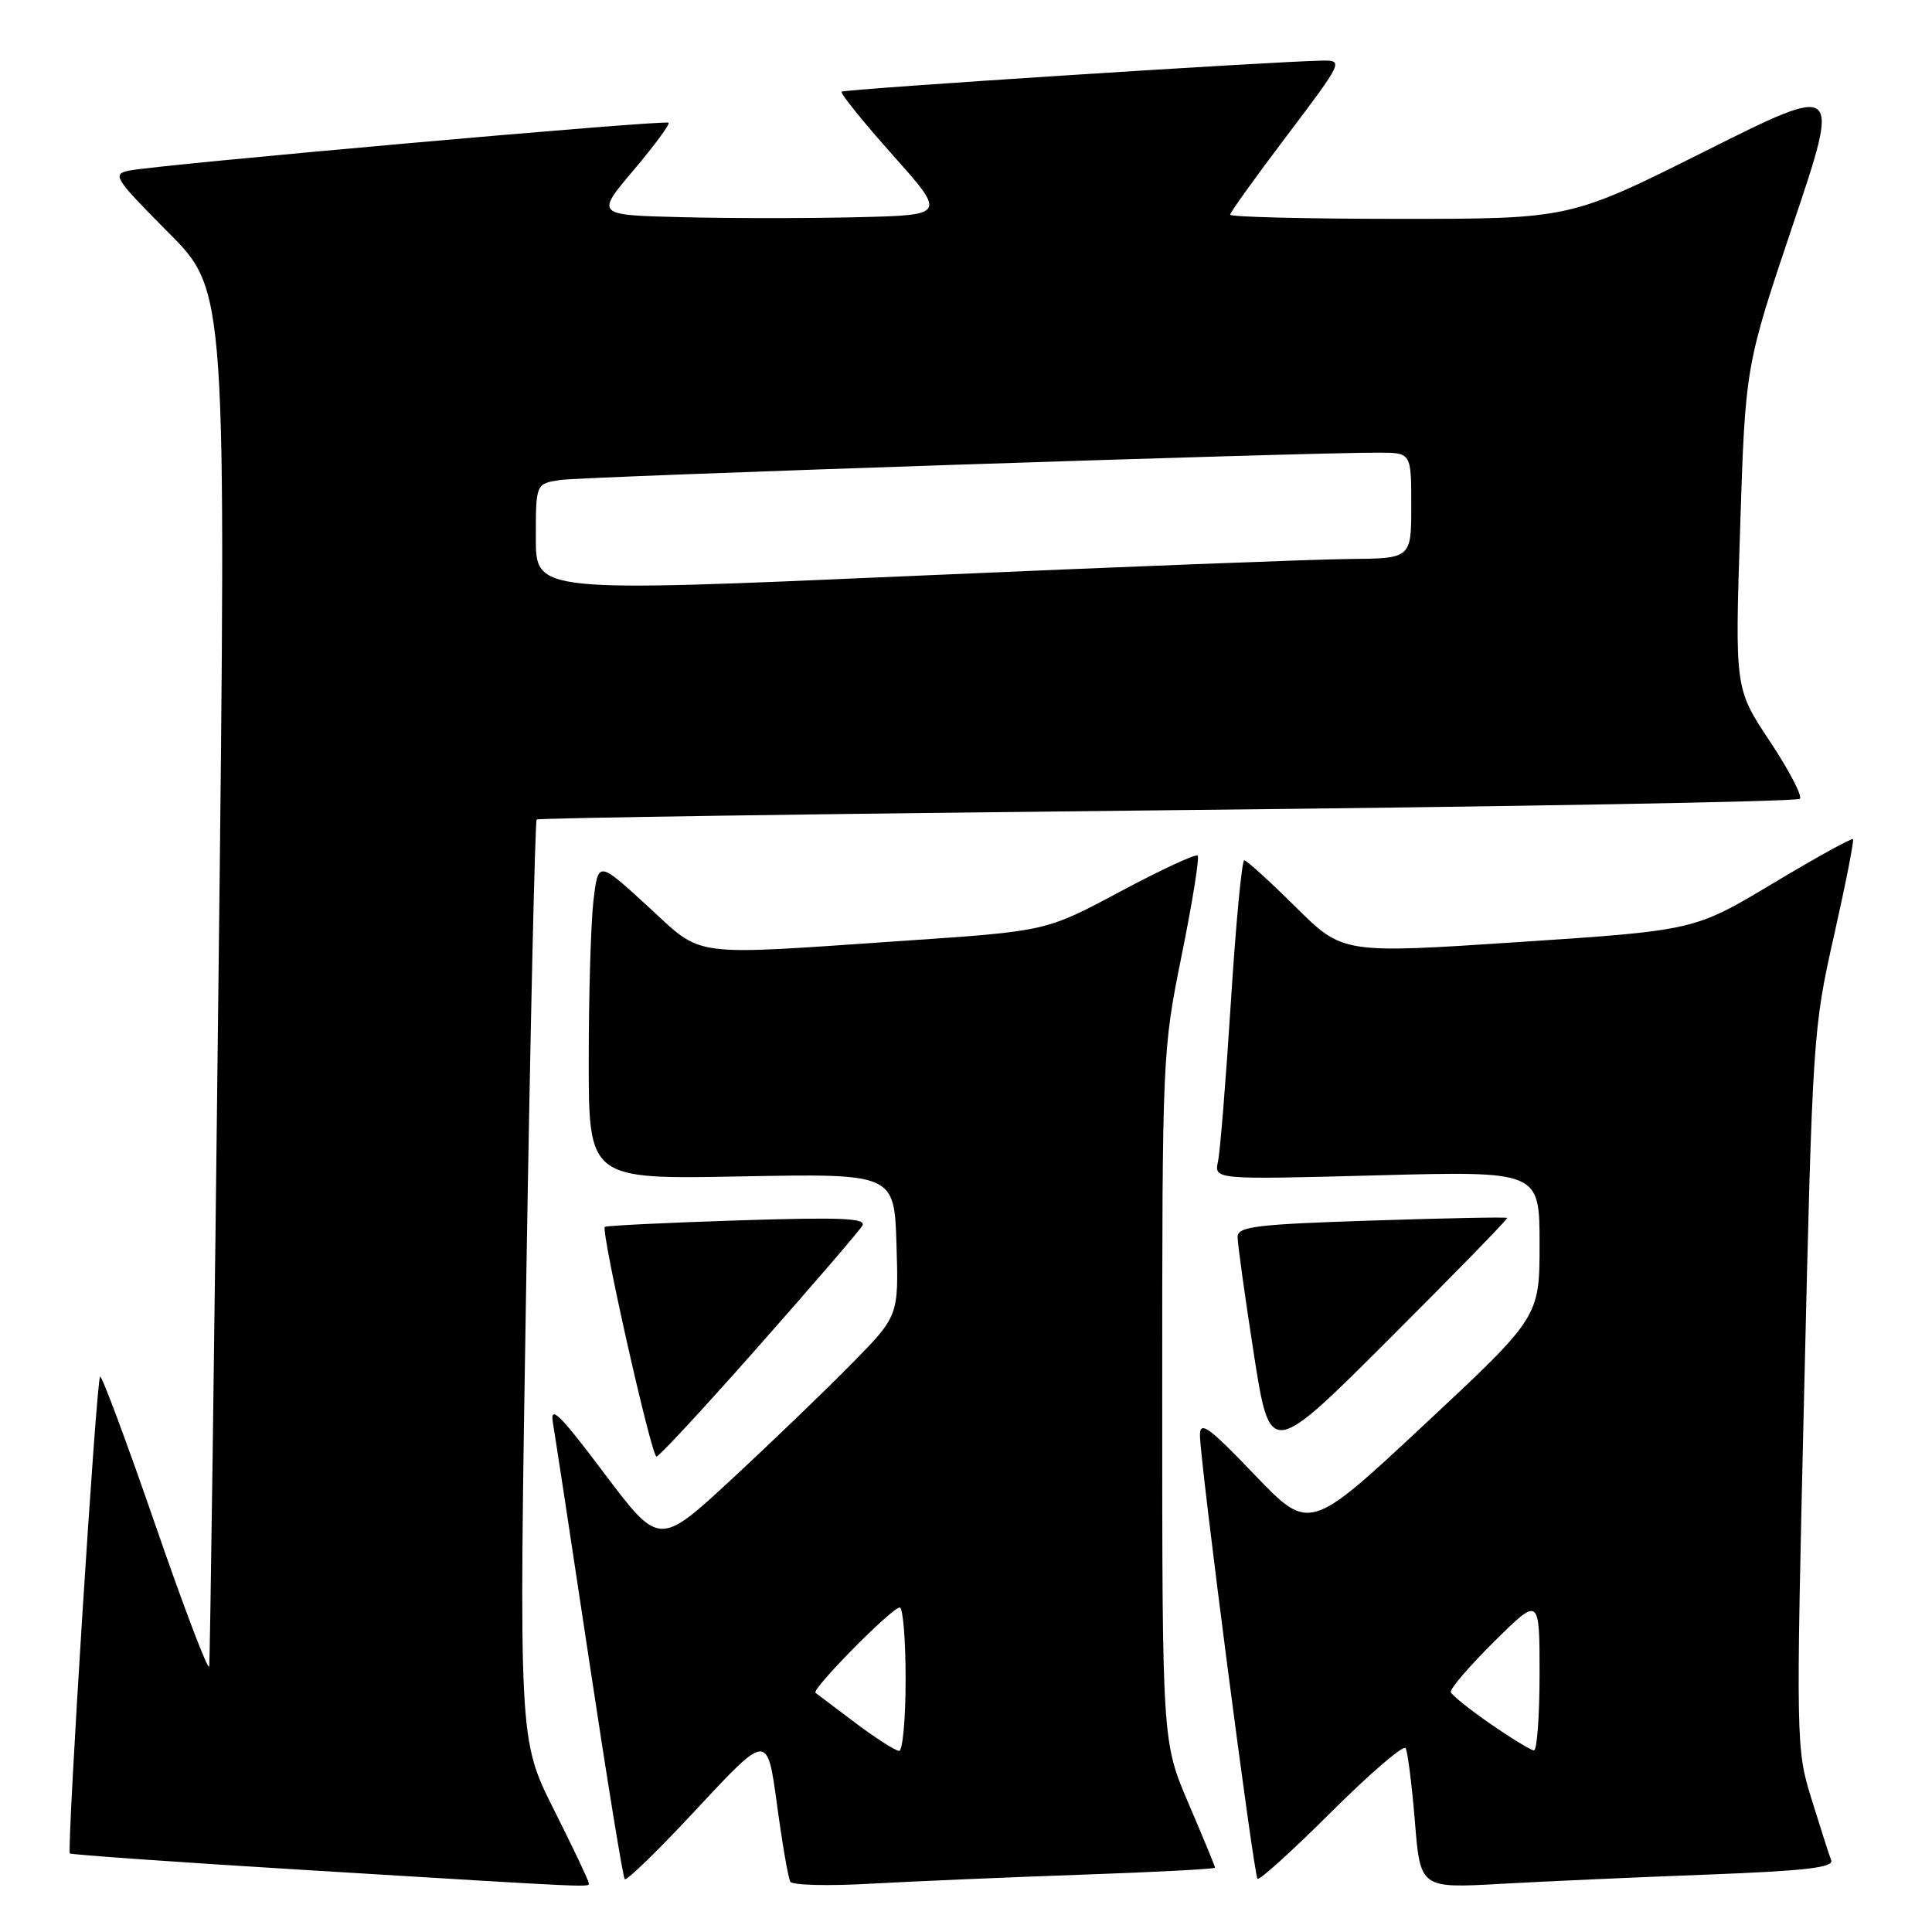 <?xml version="1.0" encoding="UTF-8" standalone="no"?>
<!DOCTYPE svg PUBLIC "-//W3C//DTD SVG 1.1//EN" "http://www.w3.org/Graphics/SVG/1.1/DTD/svg11.dtd" >
<svg xmlns="http://www.w3.org/2000/svg" xmlns:xlink="http://www.w3.org/1999/xlink" version="1.1" viewBox="0 0 256 256">
 <g >
 <path fill="currentColor"
d=" M 78.00 249.48 C 78.00 249.19 75.92 244.81 73.37 239.74 C 68.74 230.51 68.74 230.51 69.73 169.73 C 70.27 136.30 70.90 108.78 71.11 108.59 C 71.32 108.39 108.93 107.84 154.67 107.36 C 200.41 106.89 238.13 106.21 238.49 105.85 C 238.85 105.49 237.06 102.06 234.51 98.22 C 229.88 91.26 229.88 91.26 230.58 69.88 C 231.27 48.50 231.27 48.50 237.57 29.78 C 243.88 11.05 243.88 11.05 225.95 20.03 C 208.02 29.00 208.02 29.00 185.51 29.00 C 173.13 29.00 163.00 28.75 163.00 28.45 C 163.00 28.15 166.39 23.43 170.54 17.95 C 177.90 8.22 178.01 8.00 175.29 8.03 C 169.10 8.11 111.86 11.80 111.52 12.15 C 111.31 12.35 114.35 16.12 118.26 20.51 C 125.38 28.50 125.38 28.50 113.69 28.78 C 107.26 28.94 96.81 28.94 90.46 28.78 C 78.92 28.50 78.92 28.50 83.94 22.56 C 86.70 19.30 88.80 16.46 88.59 16.26 C 88.17 15.84 20.85 21.82 17.08 22.61 C 14.83 23.09 15.17 23.62 22.33 30.83 C 30.00 38.54 30.00 38.54 28.96 129.02 C 28.40 178.78 27.83 220.08 27.72 220.80 C 27.60 221.51 24.39 213.08 20.58 202.05 C 16.77 191.03 13.48 182.19 13.26 182.41 C 12.76 182.90 8.82 245.16 9.26 245.59 C 9.43 245.76 23.73 246.77 41.04 247.82 C 80.08 250.20 78.00 250.10 78.00 249.48 Z  M 143.25 248.41 C 153.01 248.07 161.00 247.65 161.00 247.48 C 161.00 247.31 159.43 243.50 157.50 239.00 C 154.00 230.82 154.00 230.82 154.00 185.07 C 154.00 139.84 154.03 139.17 156.58 126.57 C 158.00 119.57 158.95 113.62 158.70 113.37 C 158.44 113.11 153.82 115.26 148.43 118.14 C 138.63 123.38 138.63 123.38 120.06 124.64 C 90.82 126.63 93.35 126.97 85.78 120.04 C 79.27 114.07 79.27 114.07 78.64 119.29 C 78.30 122.15 78.01 131.65 78.01 140.38 C 78.00 156.27 78.00 156.27 98.25 155.88 C 118.50 155.50 118.50 155.50 118.79 164.93 C 119.08 174.37 119.08 174.37 112.79 180.76 C 109.33 184.28 102.19 191.15 96.93 196.02 C 87.35 204.89 87.35 204.89 80.05 195.20 C 74.19 187.41 72.86 186.09 73.26 188.50 C 73.54 190.15 75.70 204.32 78.06 220.00 C 80.42 235.68 82.54 248.72 82.78 249.00 C 83.01 249.28 87.36 245.04 92.43 239.58 C 101.67 229.66 101.67 229.66 102.95 239.08 C 103.65 244.26 104.45 248.88 104.72 249.34 C 105.00 249.80 109.79 249.92 115.36 249.60 C 120.94 249.29 133.49 248.75 143.25 248.41 Z  M 226.31 248.39 C 239.21 247.90 243.01 247.46 242.64 246.49 C 242.37 245.80 241.21 242.17 240.05 238.43 C 237.97 231.70 237.96 231.16 239.07 184.06 C 240.16 137.49 240.24 136.24 243.01 124.00 C 244.56 117.12 245.69 111.36 245.53 111.19 C 245.36 111.02 240.56 113.67 234.86 117.09 C 224.50 123.29 224.50 123.29 201.21 124.83 C 177.92 126.37 177.92 126.37 171.68 120.18 C 168.25 116.78 165.19 114.00 164.87 114.00 C 164.55 114.00 163.75 122.44 163.10 132.75 C 162.44 143.06 161.68 152.58 161.39 153.90 C 160.88 156.31 160.88 156.31 182.44 155.74 C 204.00 155.17 204.00 155.17 204.00 164.84 C 204.00 174.51 204.00 174.51 188.75 188.75 C 173.50 202.98 173.50 202.98 166.25 195.42 C 160.16 189.06 159.00 188.22 159.00 190.17 C 159.00 193.60 166.11 248.42 166.63 248.95 C 166.87 249.20 171.27 245.21 176.41 240.09 C 181.55 234.97 185.98 231.17 186.25 231.64 C 186.53 232.11 187.08 236.48 187.48 241.35 C 188.20 250.21 188.20 250.21 198.85 249.62 C 204.71 249.29 217.06 248.74 226.31 248.39 Z  M 100.56 178.34 C 107.68 170.28 113.84 163.12 114.26 162.42 C 114.86 161.41 111.52 161.27 97.76 161.71 C 88.27 162.02 80.34 162.40 80.15 162.57 C 79.58 163.05 86.31 193.00 86.99 193.00 C 87.34 193.00 93.44 186.40 100.56 178.34 Z  M 199.71 161.38 C 199.59 161.25 191.50 161.41 181.74 161.73 C 166.40 162.23 164.00 162.52 163.99 163.90 C 163.98 164.78 164.95 171.73 166.13 179.34 C 168.29 193.19 168.29 193.19 184.11 177.39 C 192.81 168.70 199.83 161.50 199.71 161.38 Z  M 71.00 71.30 C 71.00 64.09 71.00 64.09 74.25 63.60 C 77.30 63.14 173.51 59.93 182.75 59.98 C 187.00 60.00 187.00 60.00 187.00 67.00 C 187.00 74.00 187.00 74.00 178.75 74.07 C 174.21 74.11 148.11 75.12 120.75 76.32 C 71.00 78.50 71.00 78.50 71.00 71.30 Z  M 113.39 228.33 C 110.70 226.31 108.30 224.50 108.06 224.31 C 107.49 223.84 118.19 213.00 119.22 213.00 C 119.65 213.00 120.00 217.28 120.00 222.50 C 120.00 227.72 119.61 232.00 119.14 232.00 C 118.67 232.00 116.09 230.35 113.39 228.33 Z  M 197.50 228.43 C 194.75 226.53 192.38 224.63 192.24 224.22 C 192.10 223.80 194.69 220.78 197.99 217.51 C 204.00 211.56 204.00 211.56 204.00 221.78 C 204.00 227.40 203.66 231.98 203.25 231.94 C 202.84 231.91 200.25 230.33 197.50 228.43 Z "/>
</g>
</svg>